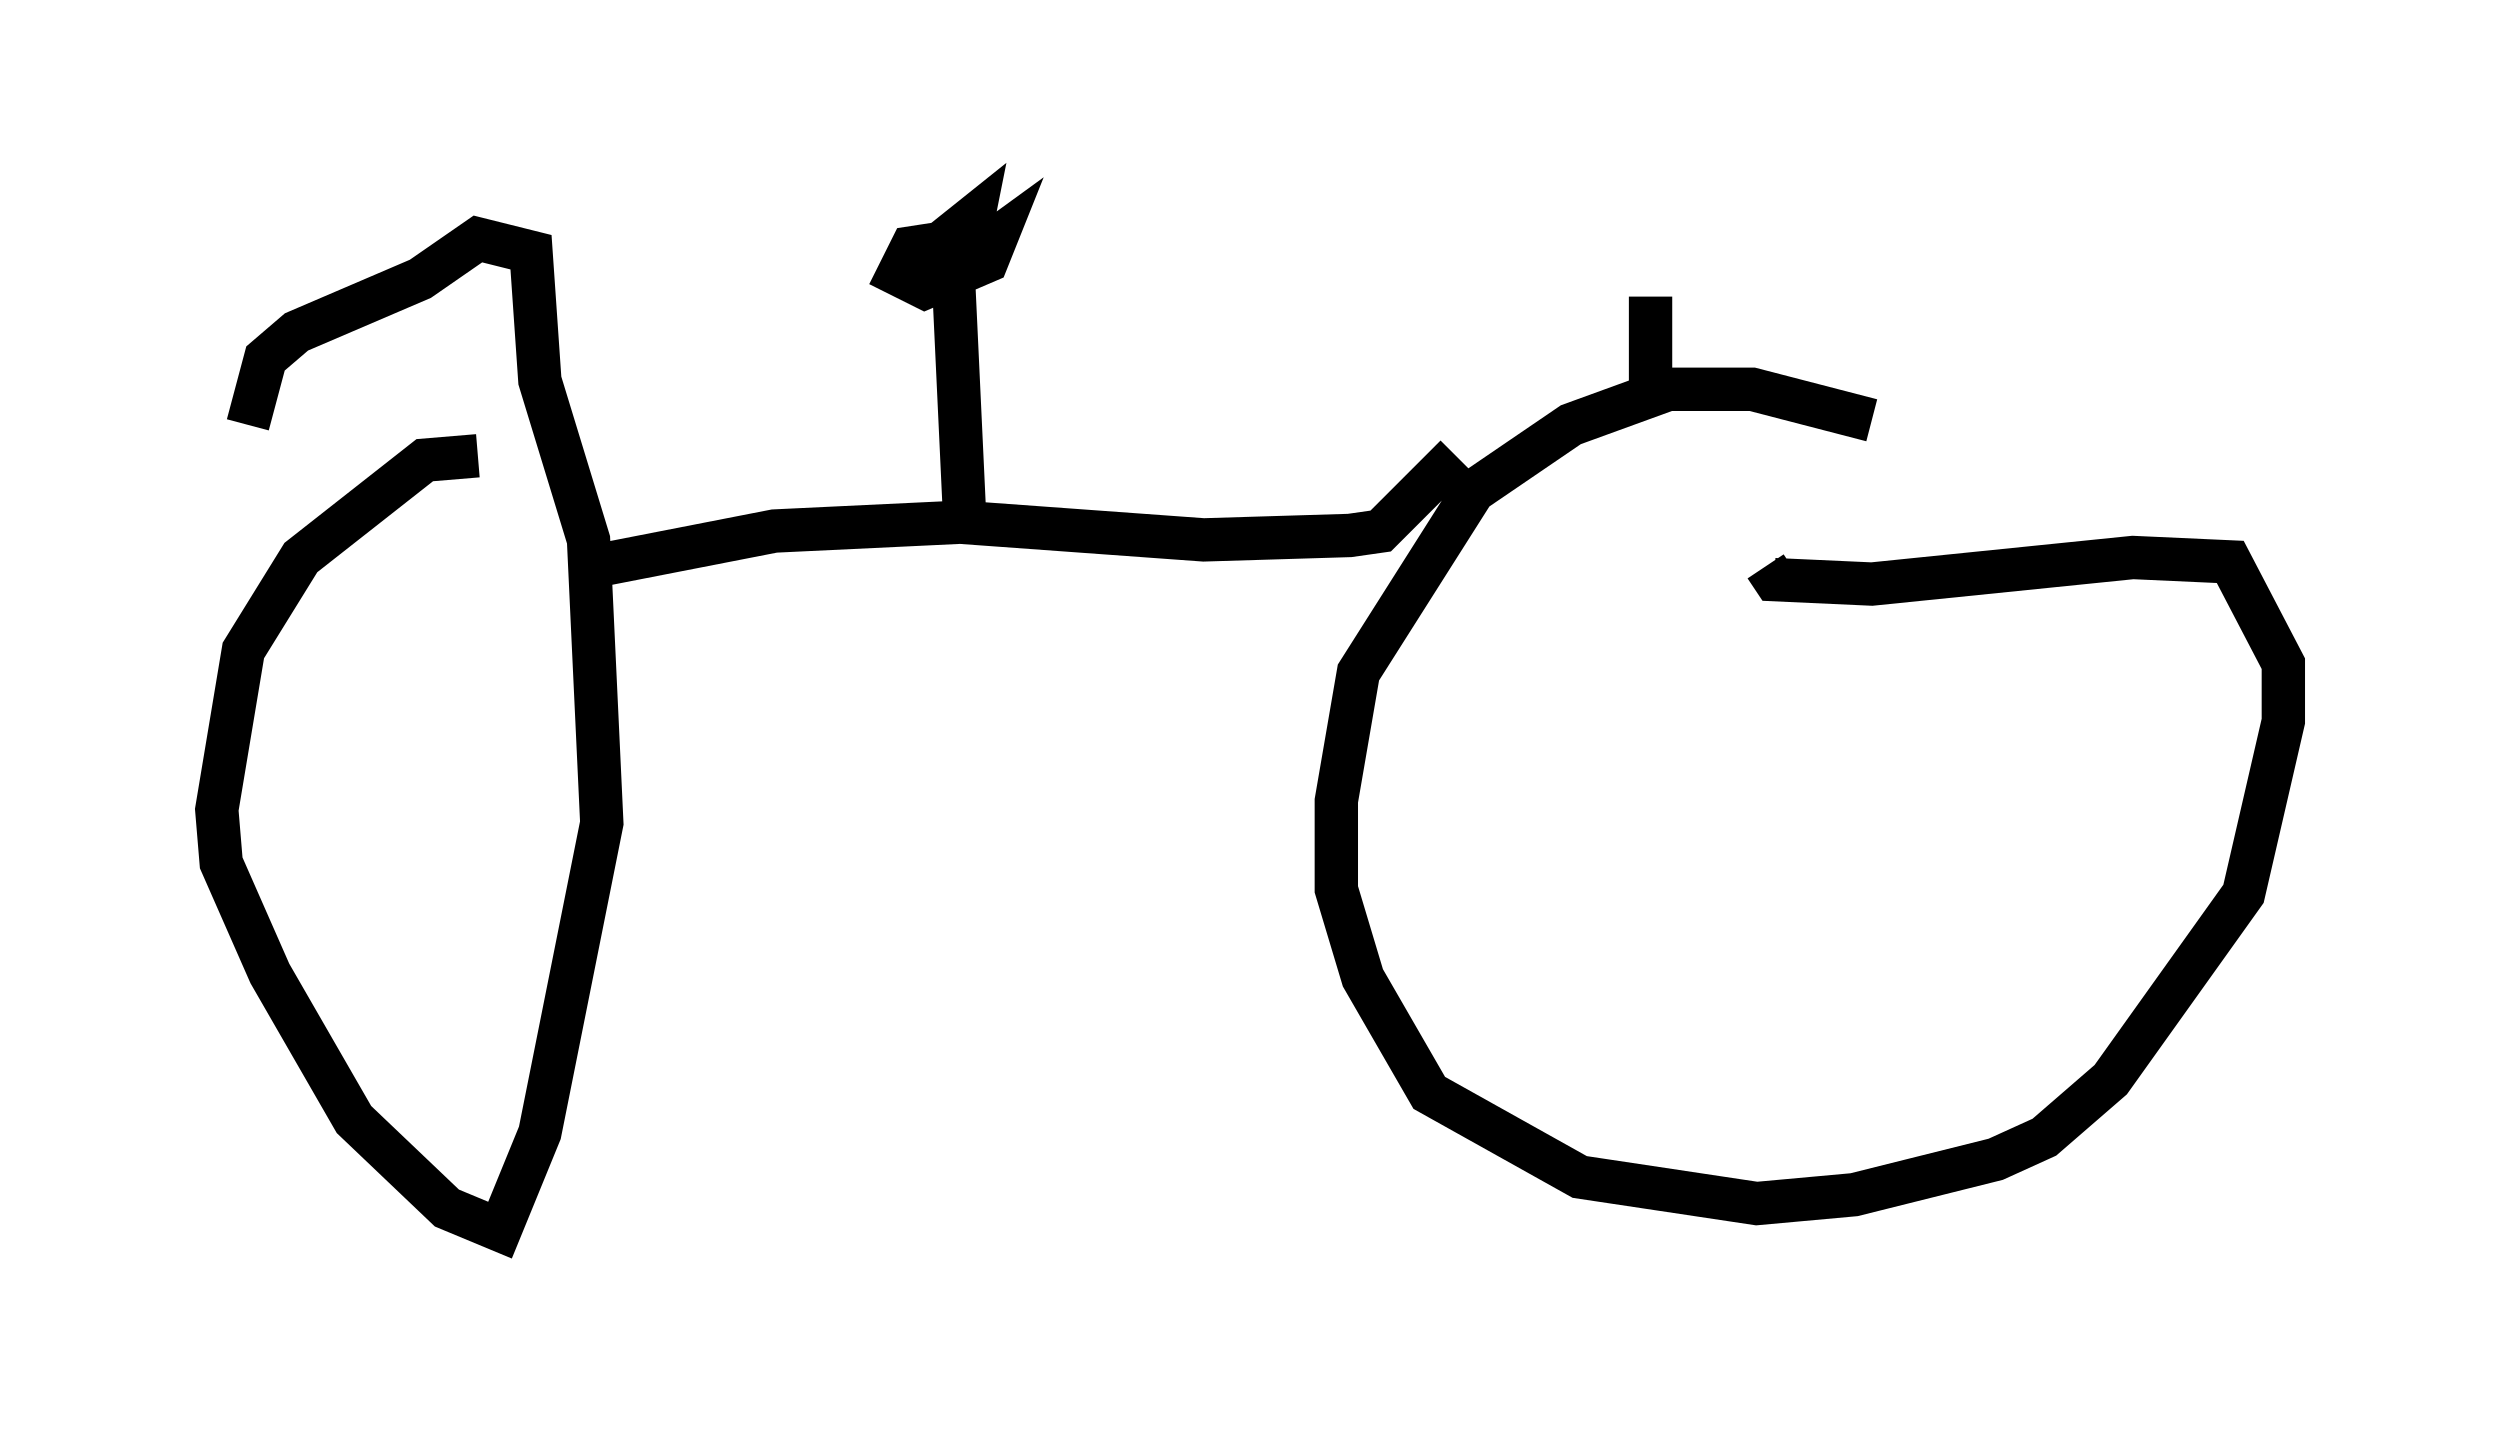 <?xml version="1.0" encoding="utf-8" ?>
<svg baseProfile="full" height="33.377" version="1.1" width="57.673" xmlns="http://www.w3.org/2000/svg" xmlns:ev="http://www.w3.org/2001/xml-events" xmlns:xlink="http://www.w3.org/1999/xlink"><defs /><rect fill="white" height="33.377" width="57.673" x="0" y="0" /><path d="M47.161, 12.656 m-3.981, -2.96 l-2.756, -0.715 -1.94, 0.0 l-2.246, 0.817 -2.246, 1.531 l-2.654, 4.185 -0.51, 2.96 l0.0, 2.042 0.613, 2.042 l1.531, 2.654 3.471, 1.94 l4.083, 0.613 2.246, -0.204 l3.267, -0.817 1.123, -0.51 l1.531, -1.327 3.063, -4.288 l0.919, -3.981 0.0, -1.327 l-1.225, -2.348 -2.246, -0.102 l-6.023, 0.613 -2.246, -0.102 l-0.204, -0.306 m-29.707, -2.552 l-1.225, 0.102 -2.858, 2.246 l-1.327, 2.144 -0.613, 3.675 l0.102, 1.225 1.123, 2.552 l1.94, 3.369 2.144, 2.042 l1.225, 0.51 0.919, -2.246 l1.429, -7.146 -0.306, -6.533 l-1.123, -3.675 -0.204, -2.96 l-1.225, -0.306 -1.327, 0.919 l-2.858, 1.225 -0.715, 0.613 l-0.408, 1.531 m27.869, 0.715 l-1.735, 1.735 -0.715, 0.102 l-3.369, 0.102 -5.615, -0.408 l-4.288, 0.204 -4.185, 0.817 m8.575, -1.123 l-0.306, -6.533 0.51, -0.408 l-0.102, 0.51 -1.327, 0.204 l-0.306, 0.613 0.613, 0.306 l1.429, -0.613 0.204, -0.51 l-1.123, 0.817 0.51, -0.51 m15.721, 3.573 l0.0, -2.552 " fill="none" stroke="black" stroke-width="1" /></svg>